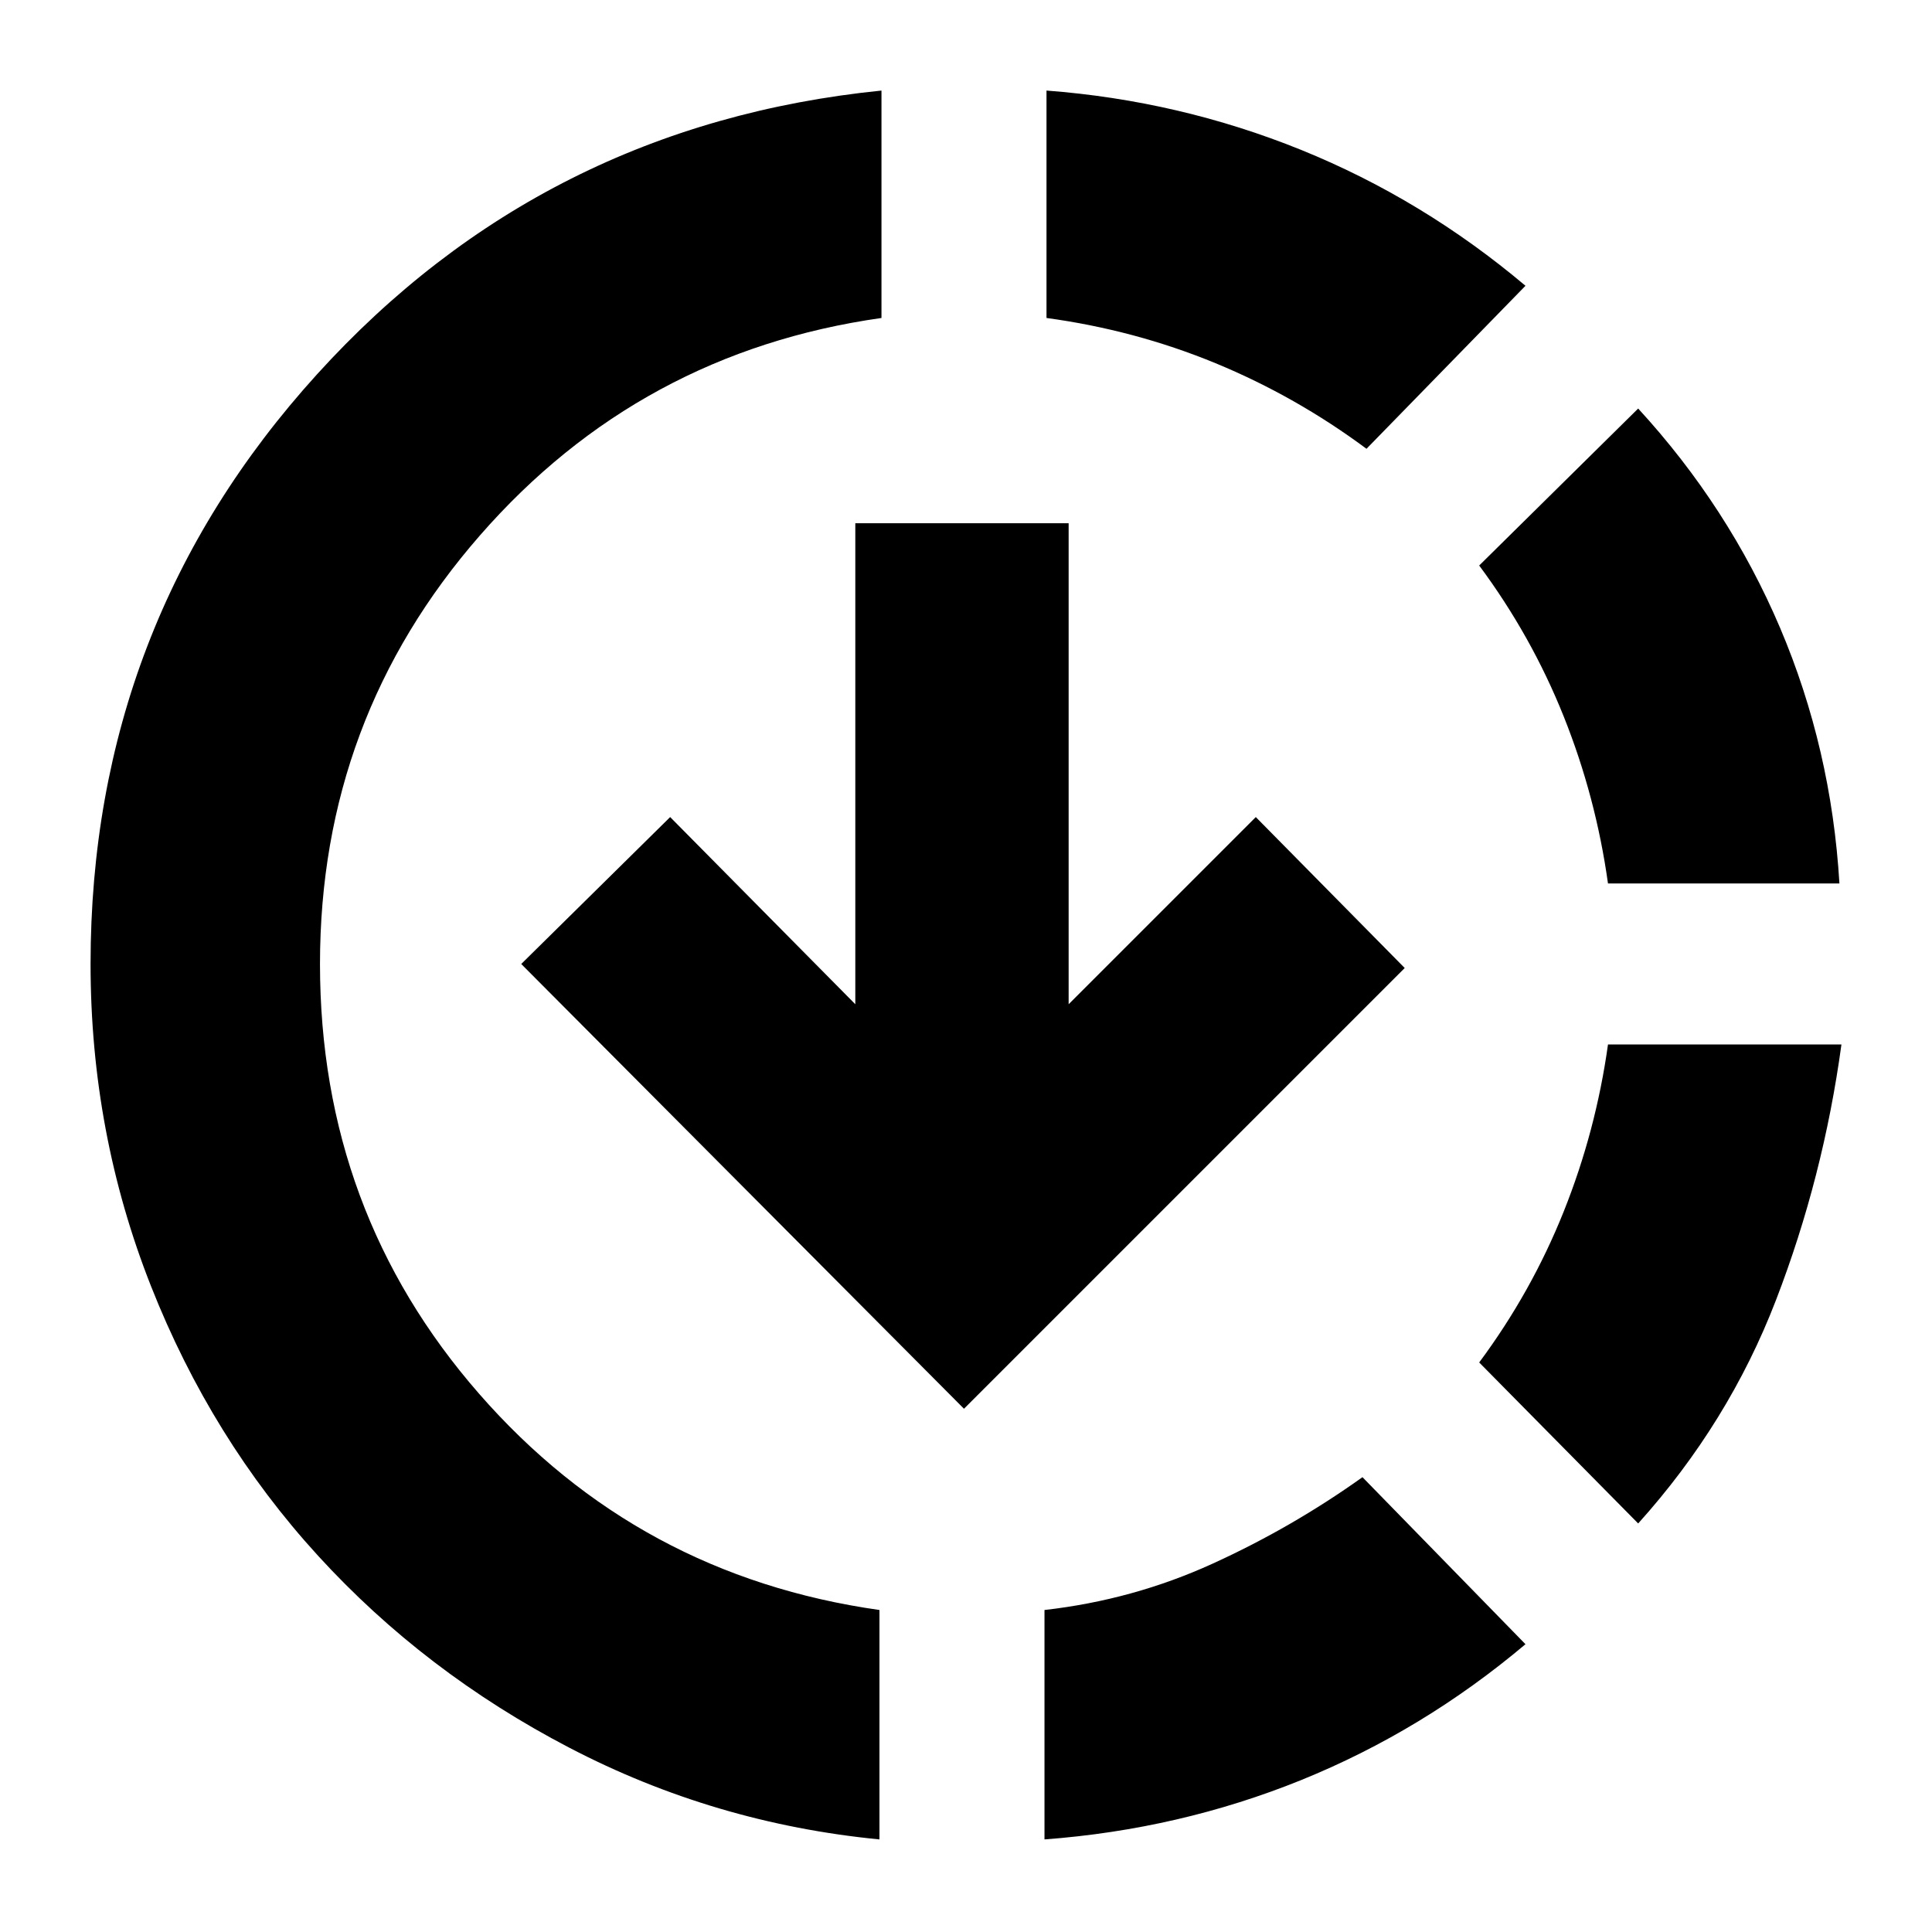 <svg xmlns="http://www.w3.org/2000/svg" height="24" width="24"><path d="M10.925 22.85q-2.05-.2-3.85-1.138-1.8-.937-3.125-2.387t-2.075-3.35q-.75-1.9-.75-4 0-4.225 2.813-7.325 2.812-3.1 7.012-3.525V3.95q-3 .425-4.987 2.7-1.988 2.275-1.988 5.325 0 3.075 1.975 5.337Q7.925 19.575 10.925 20Zm1.05-5.35-5.5-5.525 1.85-1.825 2.3 2.325V6.5h2.65v5.975L15.6 10.15l1.85 1.875Zm1 5.35V20q1.1-.125 2.087-.575.988-.45 1.863-1.075l2.025 2.075q-1.275 1.075-2.787 1.688-1.513.612-3.188.737Zm4-17.275q-.875-.65-1.875-1.063-1-.412-2.1-.562V1.125q1.65.125 3.163.737 1.512.613 2.787 1.688Zm3.375 13.35-1.975-2q.65-.875 1.05-1.875t.55-2.075h2.9q-.225 1.65-.813 3.175-.587 1.525-1.712 2.775Zm-.375-7.95q-.15-1.075-.55-2.075-.4-1-1.05-1.875l1.975-1.95Q21.475 6.3 22.113 7.8q.637 1.5.737 3.175Z"/></svg>